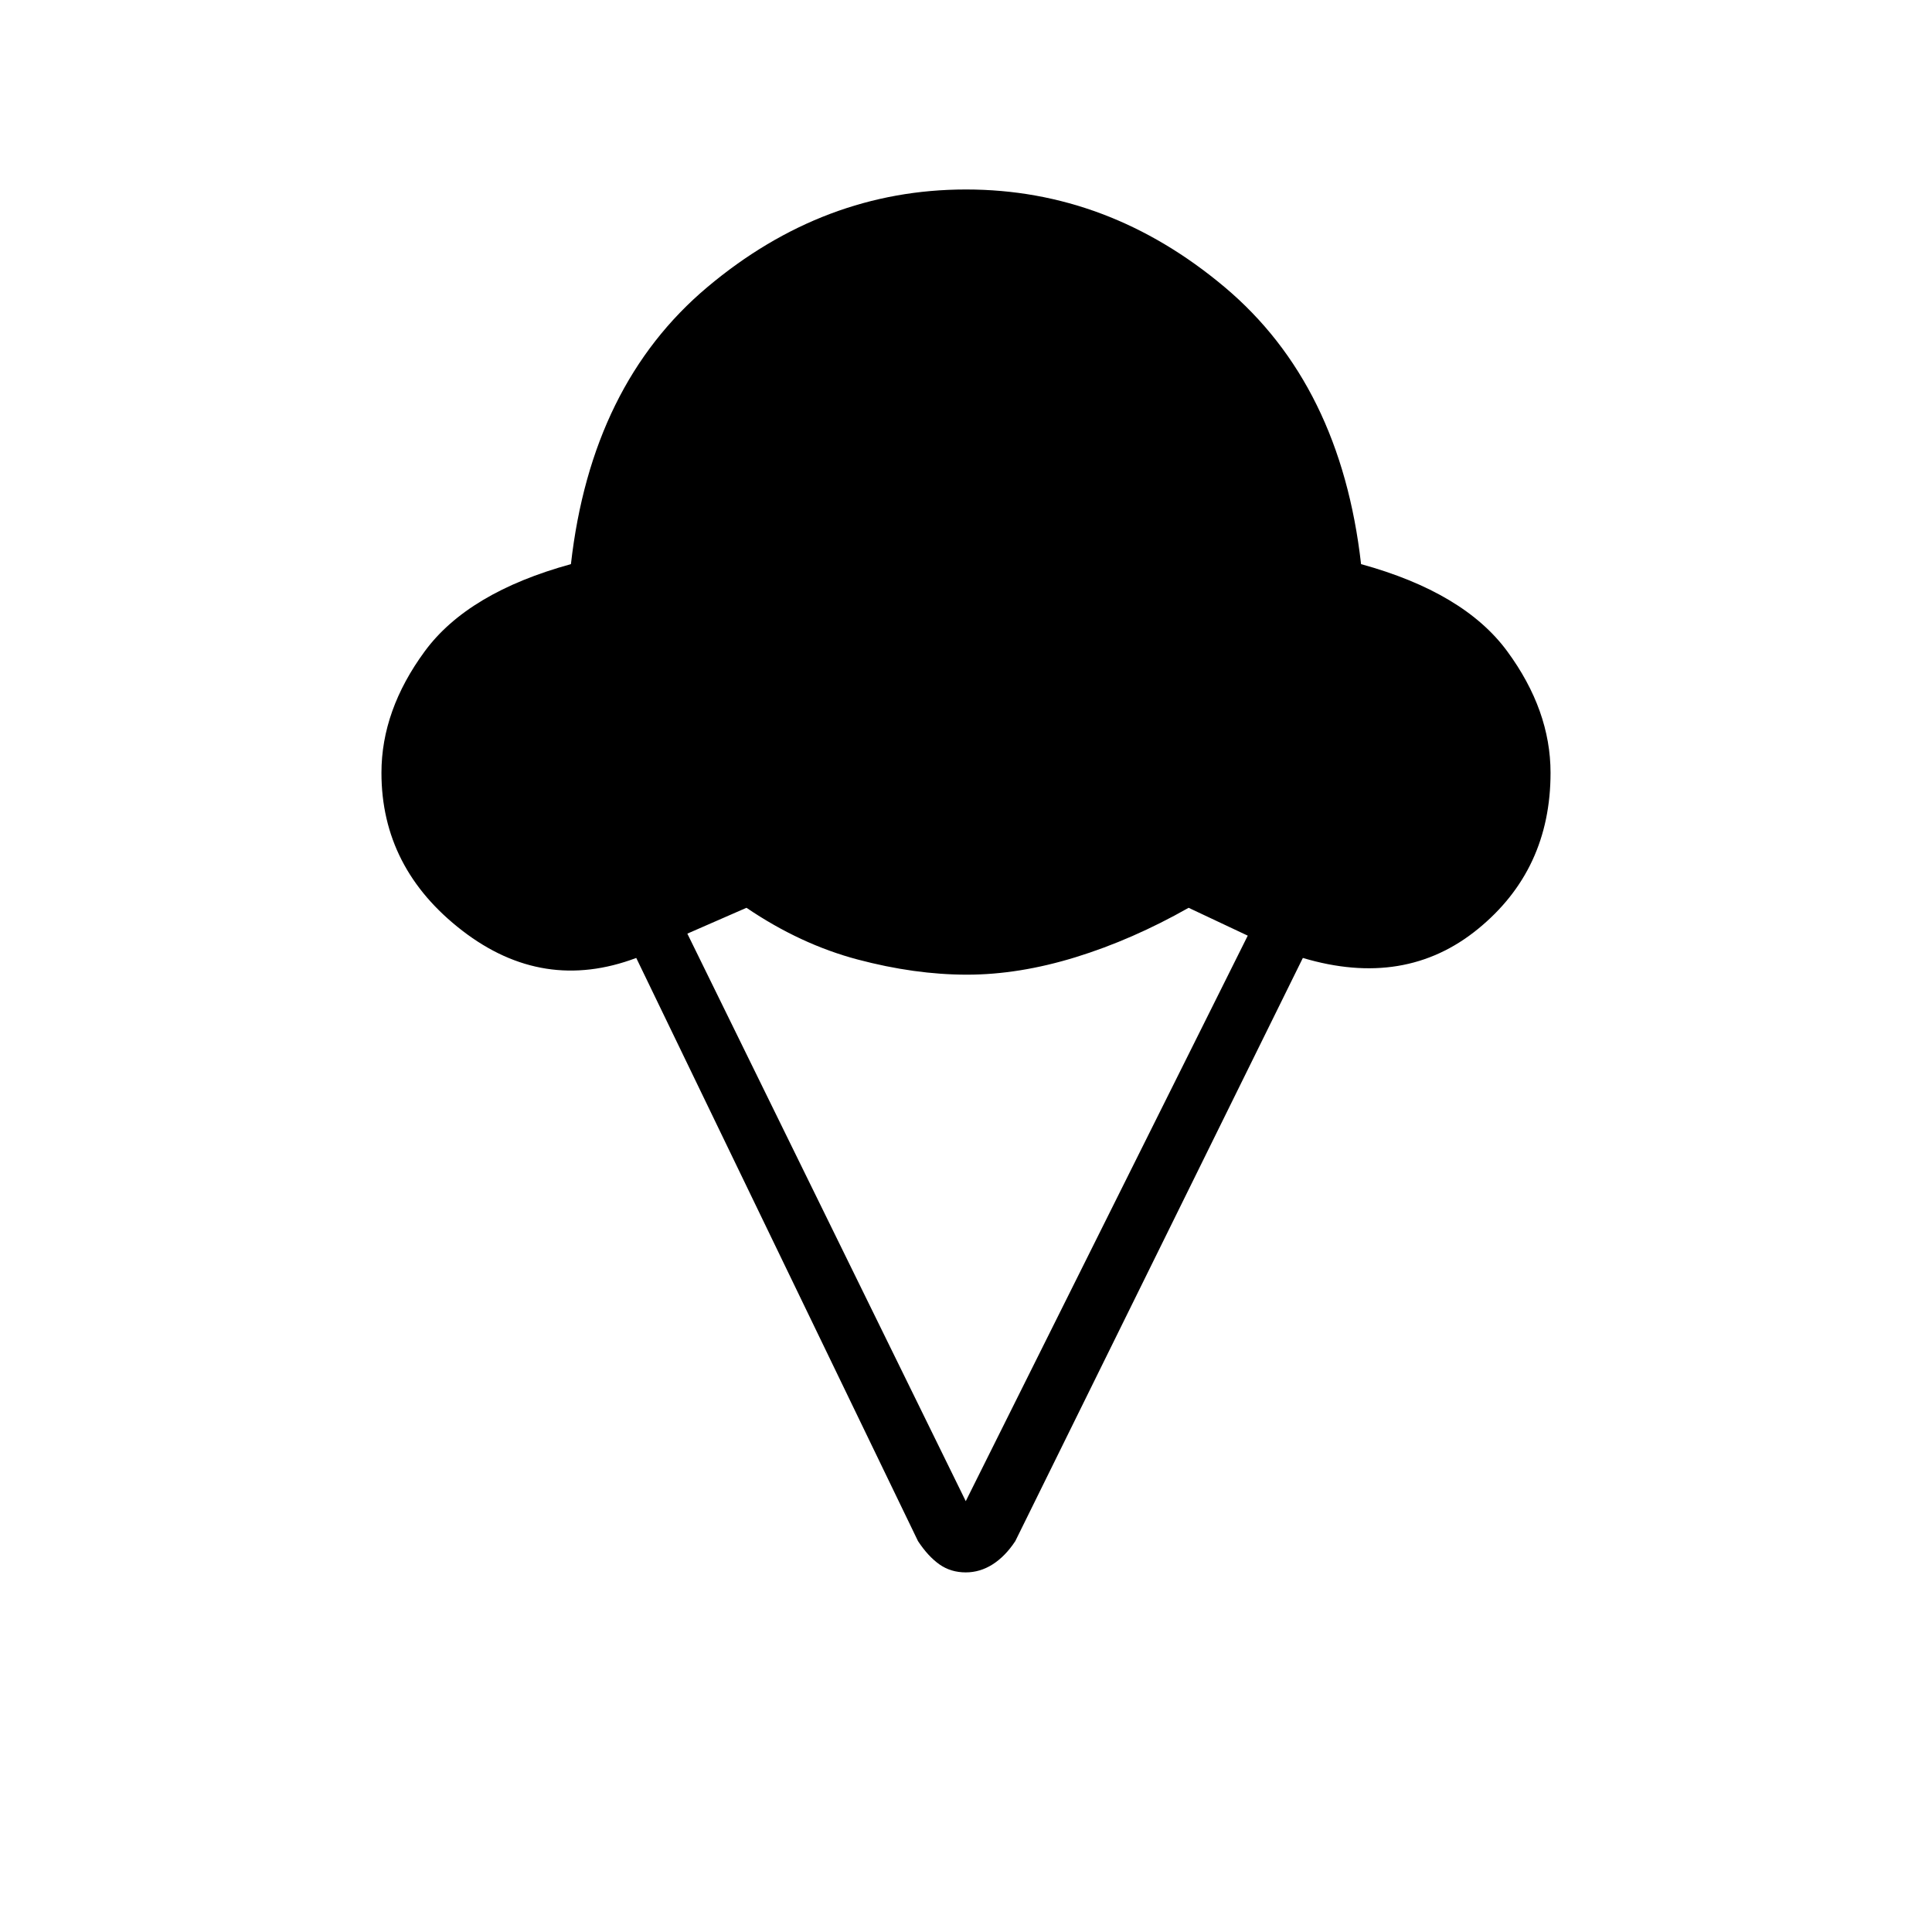 <svg xmlns="http://www.w3.org/2000/svg" height="20" viewBox="0 -960 960 960" width="20"><path d="M189.54-576q0-31.08 21.5-60.35 21.5-29.27 72.65-43.34 10.12-89.19 67.83-137.68 57.71-48.48 128.48-48.48 70.77 0 128.48 48.48 57.71 48.49 67.83 137.68 51.15 14.07 72.65 43.34 21.5 29.27 21.5 60.35 0 48.23-36.15 77.67-36.16 29.45-86.93 14.33L504.5-194.23q-5 7.58-11.27 11.56-6.27 3.98-13.35 3.98-7.46 0-13.09-3.98-5.64-3.98-10.64-11.56L316.15-484q-46.27 17.42-86.44-13.56-40.17-30.98-40.17-78.44Zm290.34 361.92 140.12-281-29.38-13.84q-27.93 15.84-56.12 24.54-28.19 8.69-54 8.69-25.92 0-54.37-7.54-28.44-7.54-55.21-25.69l-29.38 12.84 138.34 282Z"/></svg>